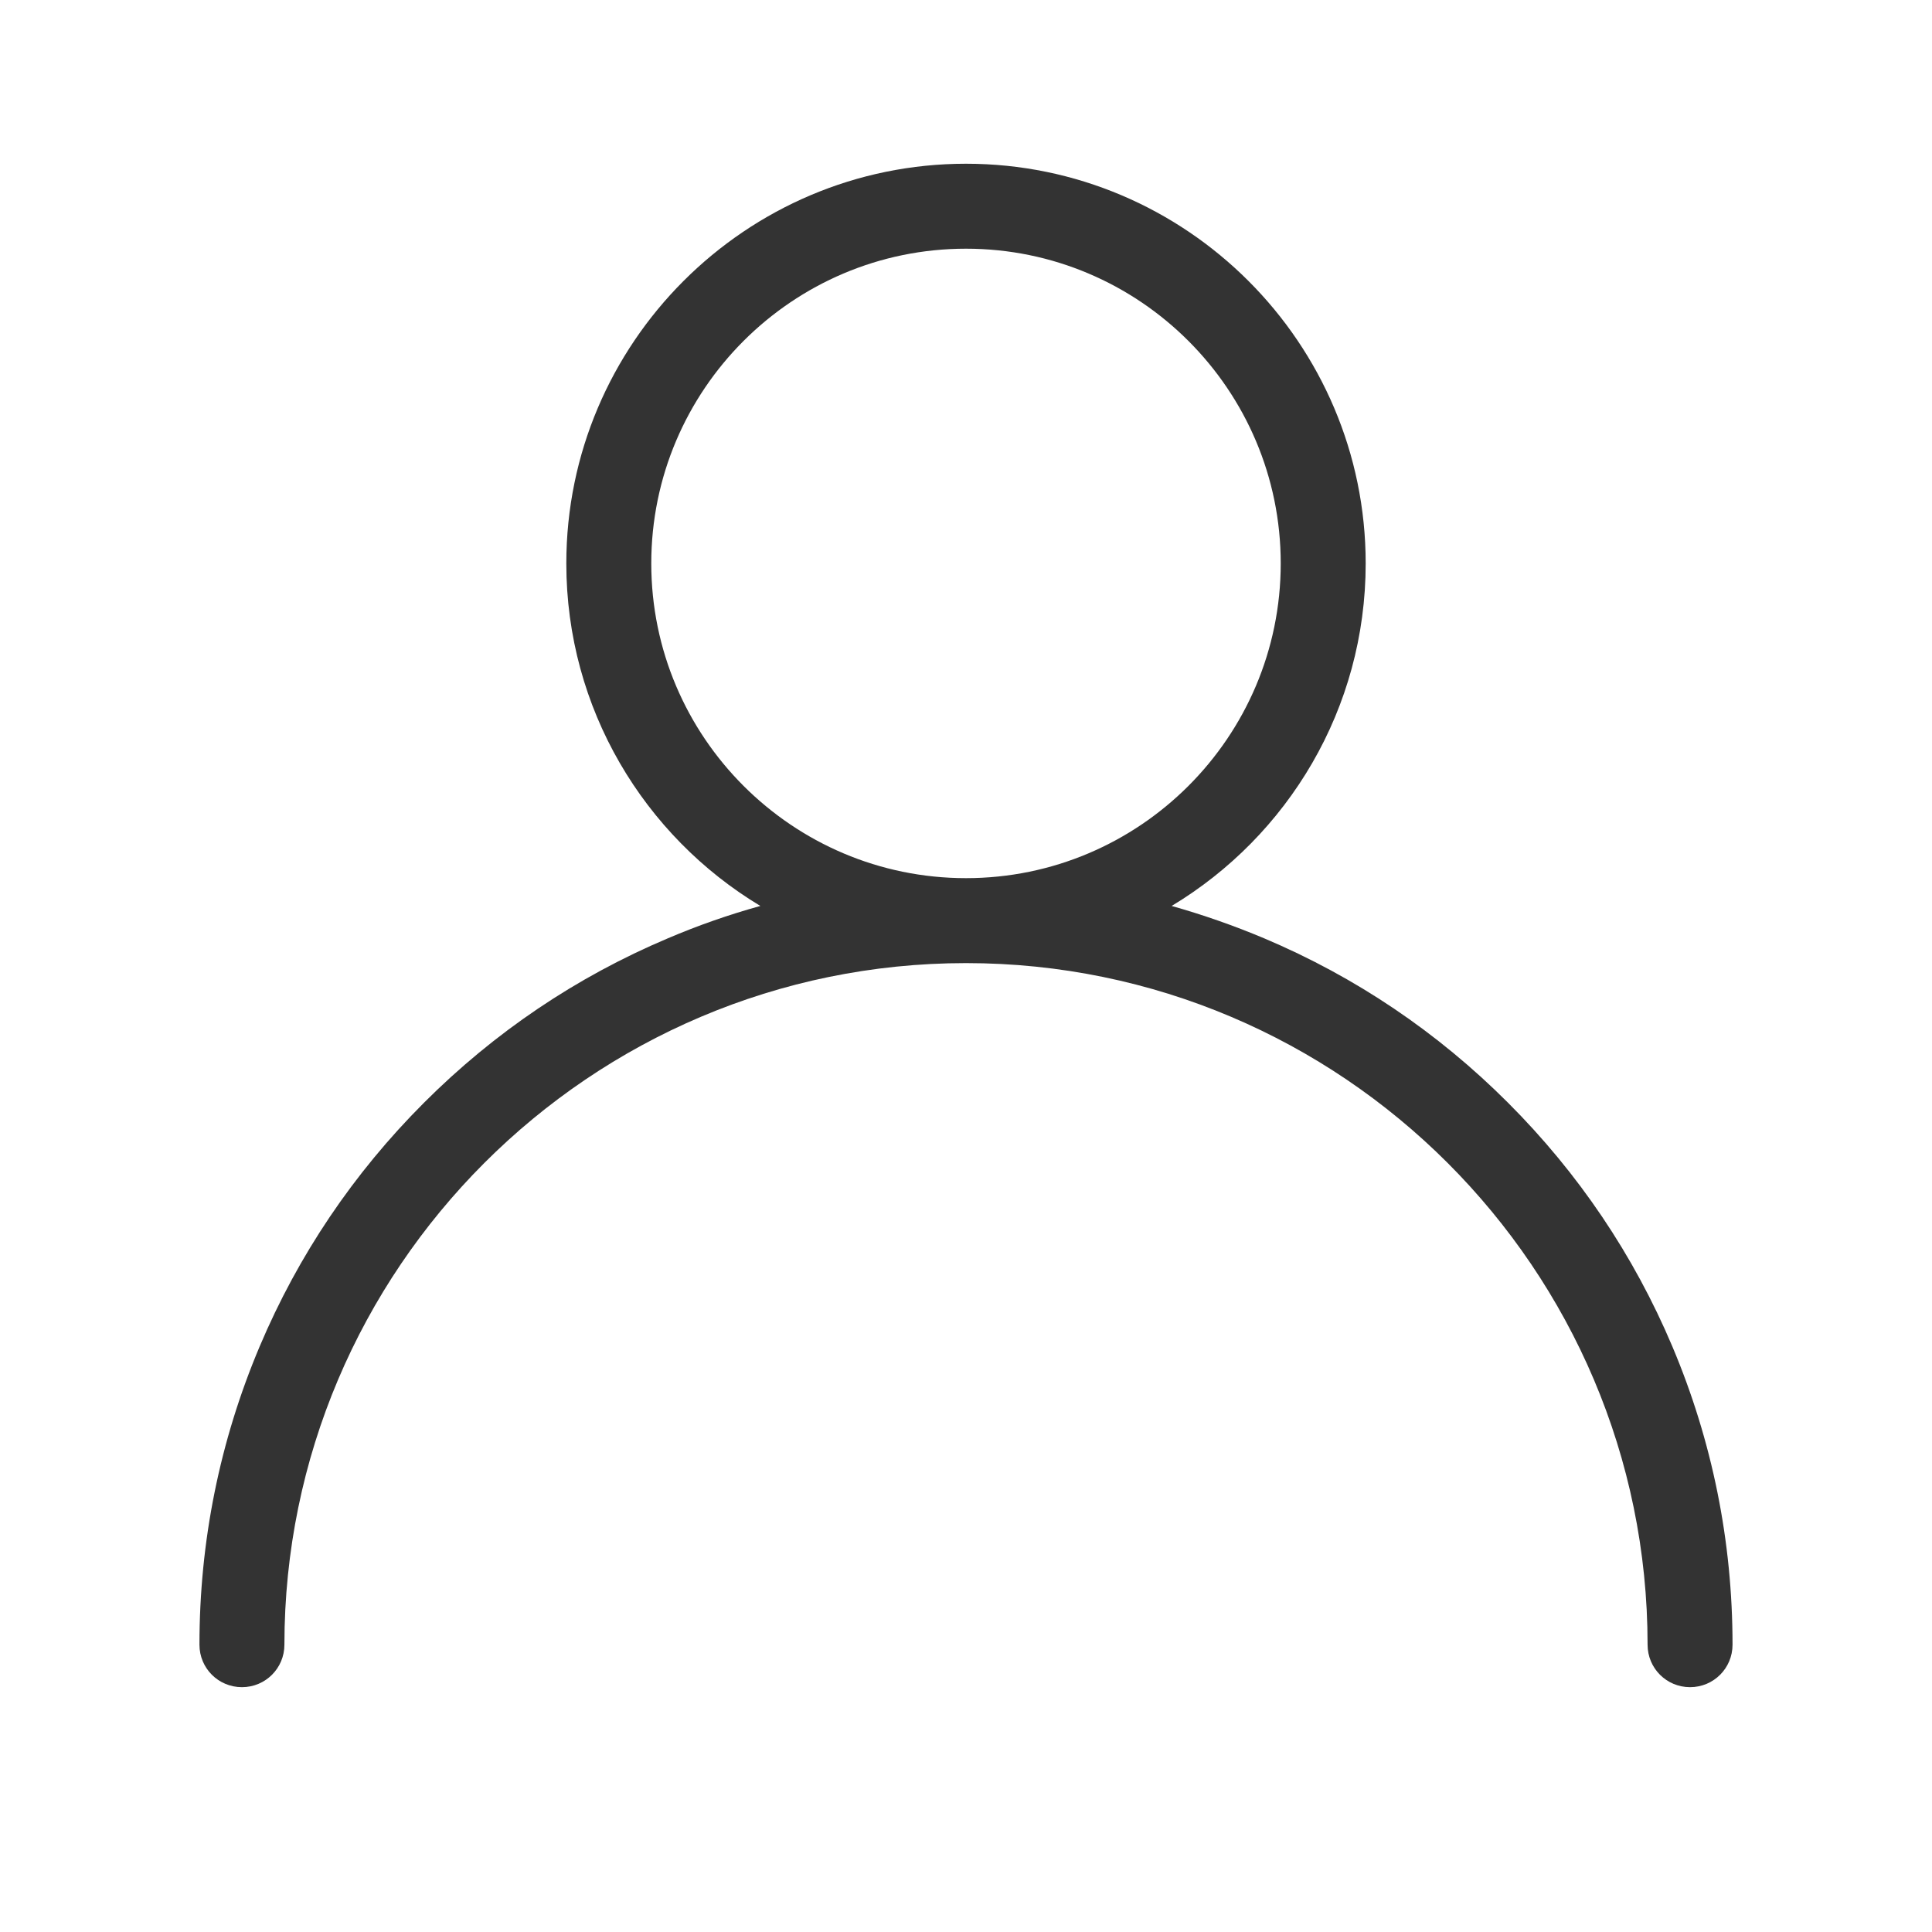 <?xml version="1.0" standalone="no"?><!DOCTYPE svg PUBLIC "-//W3C//DTD SVG 1.1//EN" "http://www.w3.org/Graphics/SVG/1.1/DTD/svg11.dtd"><svg class="icon" width="200px" height="200.00px" viewBox="0 0 1024 1024" version="1.1" xmlns="http://www.w3.org/2000/svg"><path fill="#333333" d="M886.355 713.607c-20.468-48.406-49.737-91.798-87.09-129.151-37.354-37.354-80.745-66.622-129.151-87.09-16.067-6.754-32.441-12.485-49.123-17.193C682.598 443.126 723.841 375.685 723.841 298.624c0-116.768-95.073-211.841-211.841-211.841s-211.841 95.073-211.841 211.841c0 76.959 41.242 144.502 102.85 181.549-16.681 4.605-33.055 10.336-49.123 17.193-48.406 20.468-91.798 49.737-129.151 87.09-37.354 37.354-66.622 80.745-87.09 129.151-21.184 50.146-31.93 103.362-31.93 158.113 0 12.485 10.029 22.514 22.514 22.514s22.514-10.029 22.514-22.514c0-199.151 162.104-361.255 361.255-361.255s361.255 162.104 361.255 361.255c0 12.485 10.029 22.514 22.514 22.514s22.514-10.029 22.514-22.514C918.284 816.969 907.539 763.753 886.355 713.607zM345.188 298.624c0-92.002 74.81-166.812 166.812-166.812s166.812 74.81 166.812 166.812-74.81 166.812-166.812 166.812S345.188 390.626 345.188 298.624zM512 1255.49" /></svg>